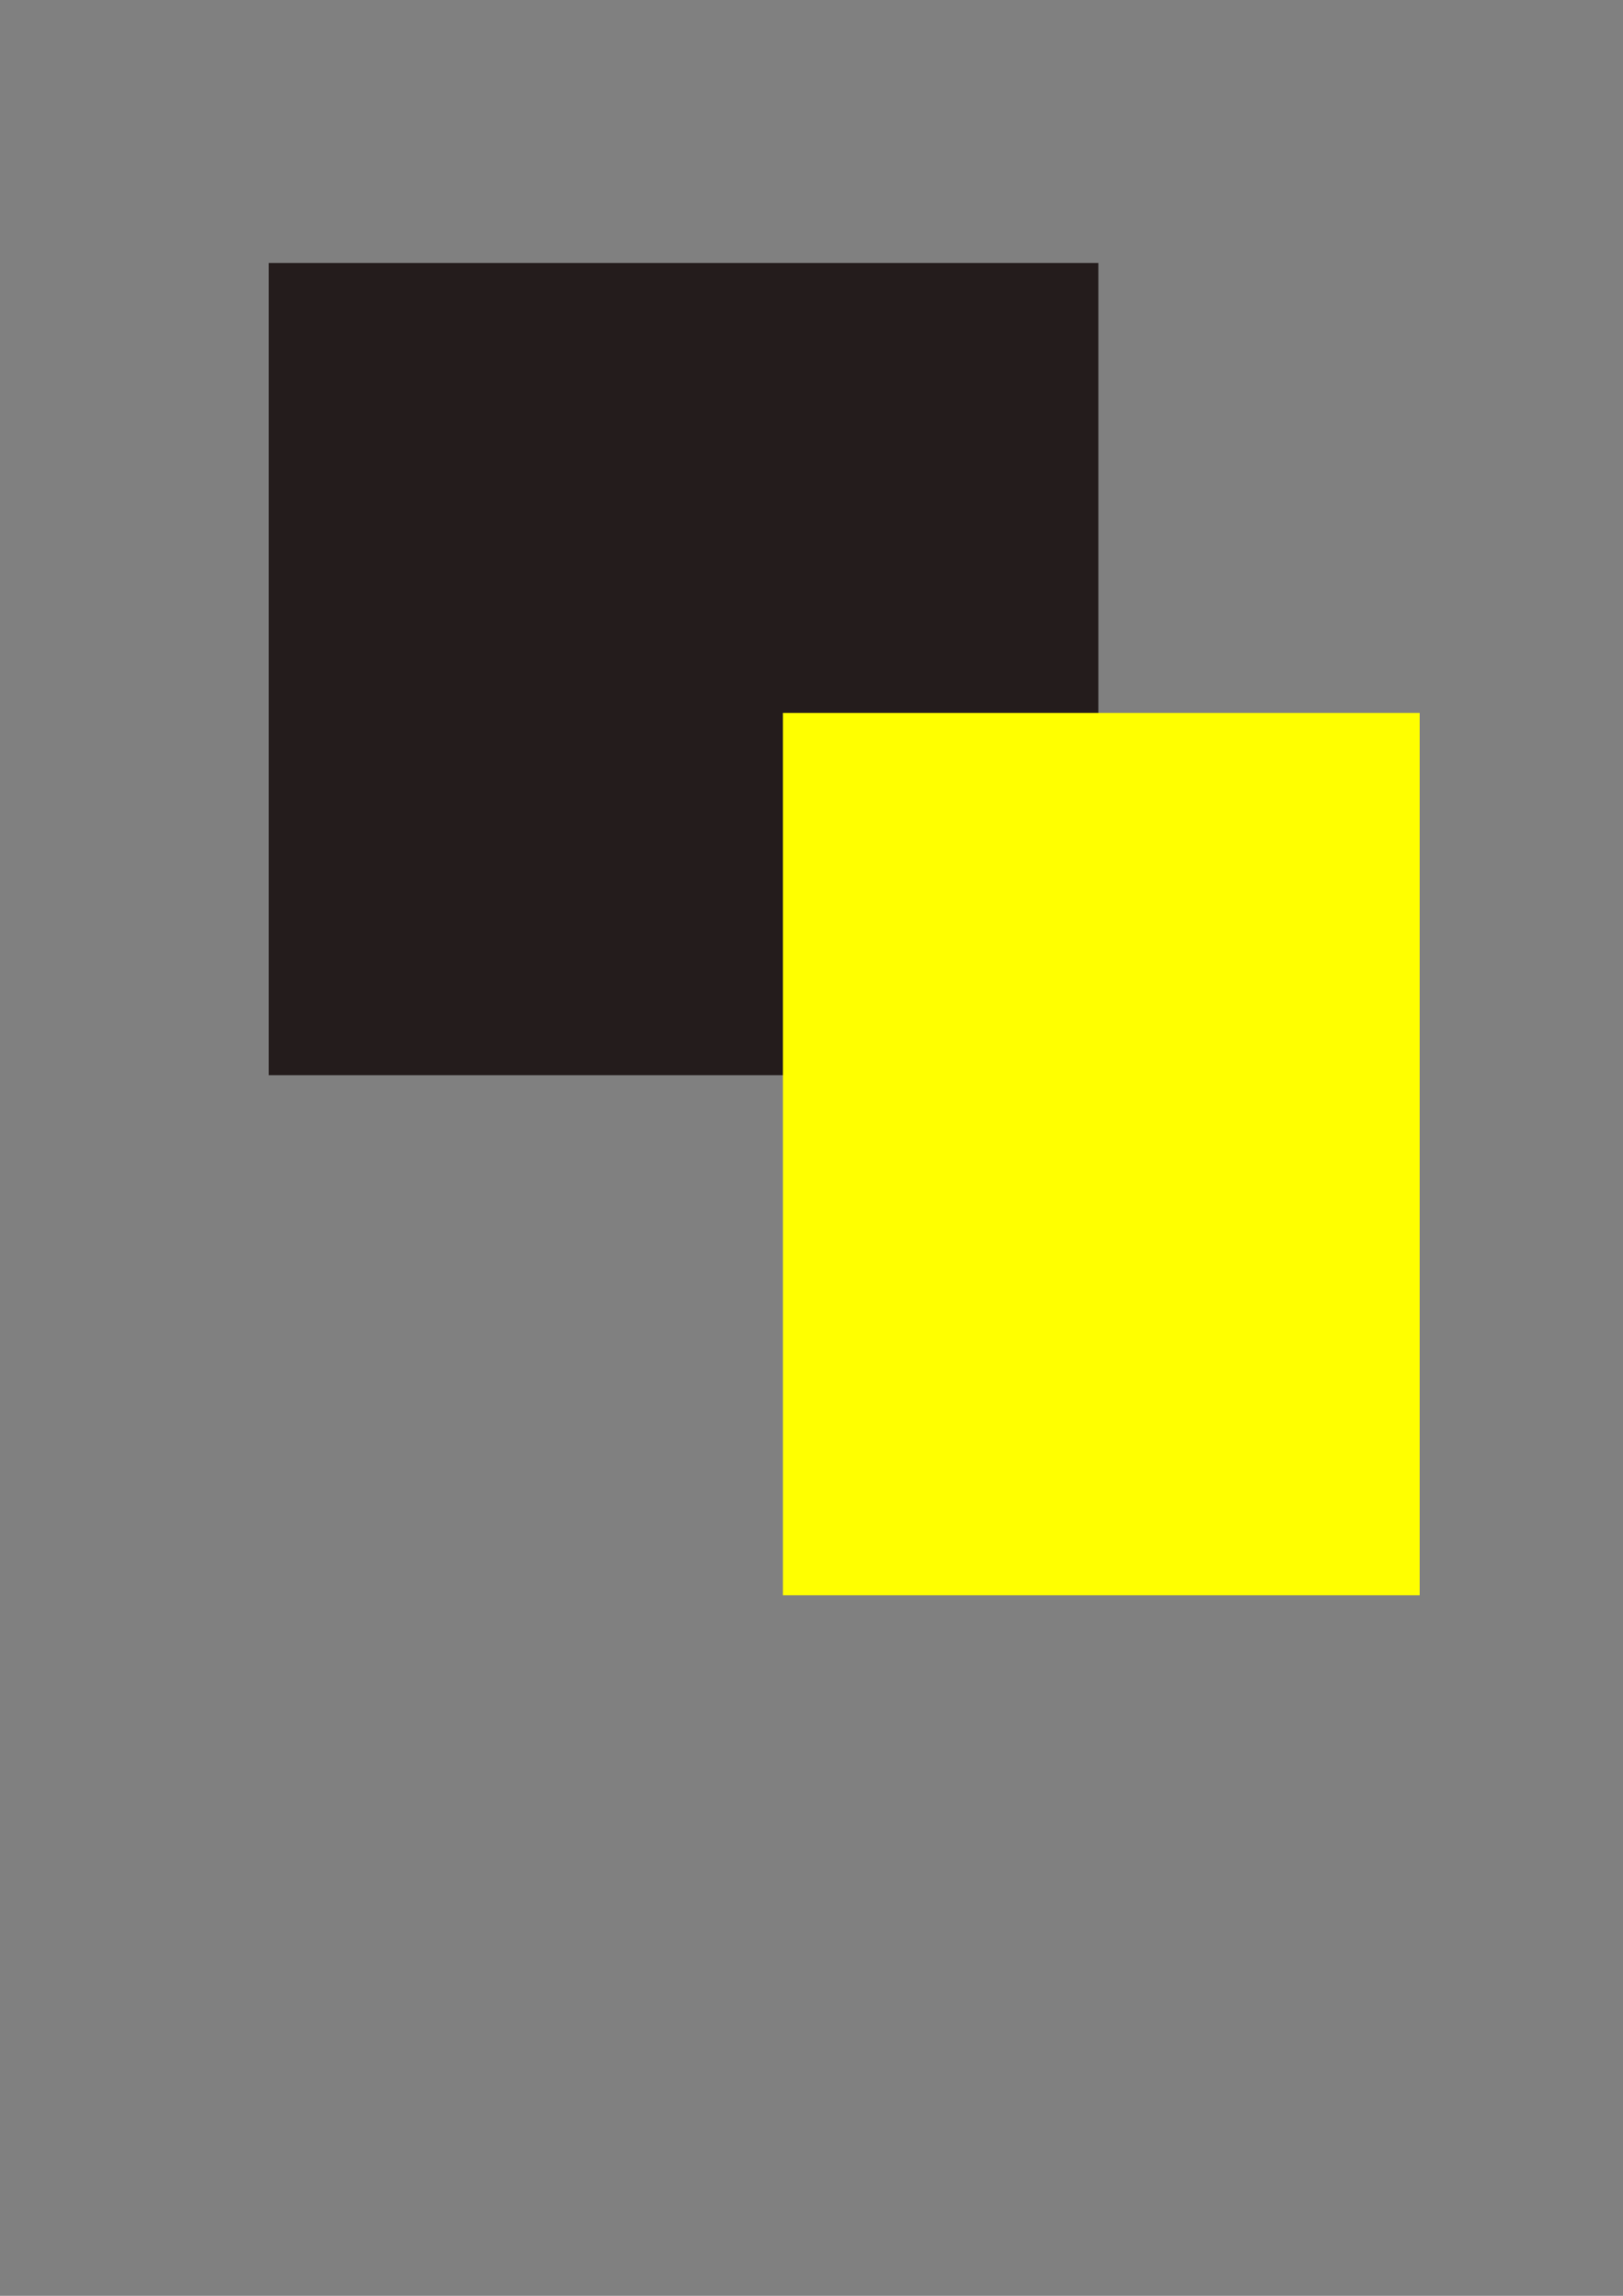 <?xml version="1.0" encoding="UTF-8" standalone="no"?>
<svg
   xmlns:dc="http://purl.org/dc/elements/1.1/"
   xmlns:cc="http://creativecommons.org/ns#"
   xmlns:rdf="http://www.w3.org/1999/02/22-rdf-syntax-ns#"
   xmlns:svg="http://www.w3.org/2000/svg"
   xmlns="http://www.w3.org/2000/svg"
   xmlns:sodipodi="http://sodipodi.sourceforge.net/DTD/sodipodi-0.dtd"
   xmlns:inkscape="http://www.inkscape.org/namespaces/inkscape"
   sodipodi:docname="layer2slice.svg"
   inkscape:version="1.0beta1 (32d4812, 2019-09-19)"
   id="svg4111"
   version="1.1"
   viewBox="0 0 210 297"
   height="297mm"
   width="210mm">
  <rect x="0" y="0" width="210" height="297" fill="#808080" stroke="none"/>
  <defs
     id="defs4105" />
  <sodipodi:namedview
     inkscape:window-maximized="0"
     inkscape:window-y="347"
     inkscape:window-x="2106"
     inkscape:window-height="778"
     inkscape:window-width="1280"
     showgrid="false"
     inkscape:document-rotation="0"
     inkscape:current-layer="layer2"
     inkscape:document-units="mm"
     inkscape:cy="560"
     inkscape:cx="-2.8571429"
     inkscape:zoom="0.35"
     inkscape:pageshadow="2"
     inkscape:pageopacity="0.0"
     borderopacity="1.0"
     bordercolor="#666666"
     pagecolor="#ffffff"
     id="base" />
  <g
     id="layer1"
     inkscape:groupmode="layer"
     inkscape:label="Layer 1">
    <rect
       y="34.018"
       x="34.774"
       height="105.077"
       width="107.345"
       id="rect4113"
       style="fill:#241c1c;stroke-width:0.265" />
  </g>
  <g
     inkscape:label="slices"
     id="layer2"
     inkscape:groupmode="layer">
    <rect
       inkscape:label=""
       y="92.226"
       x="101.298"
       height="114.149"
       width="82.399"
       id="slice1"
       style="fill:#ffff00;stroke-width:0.265" />
  </g>
</svg>
